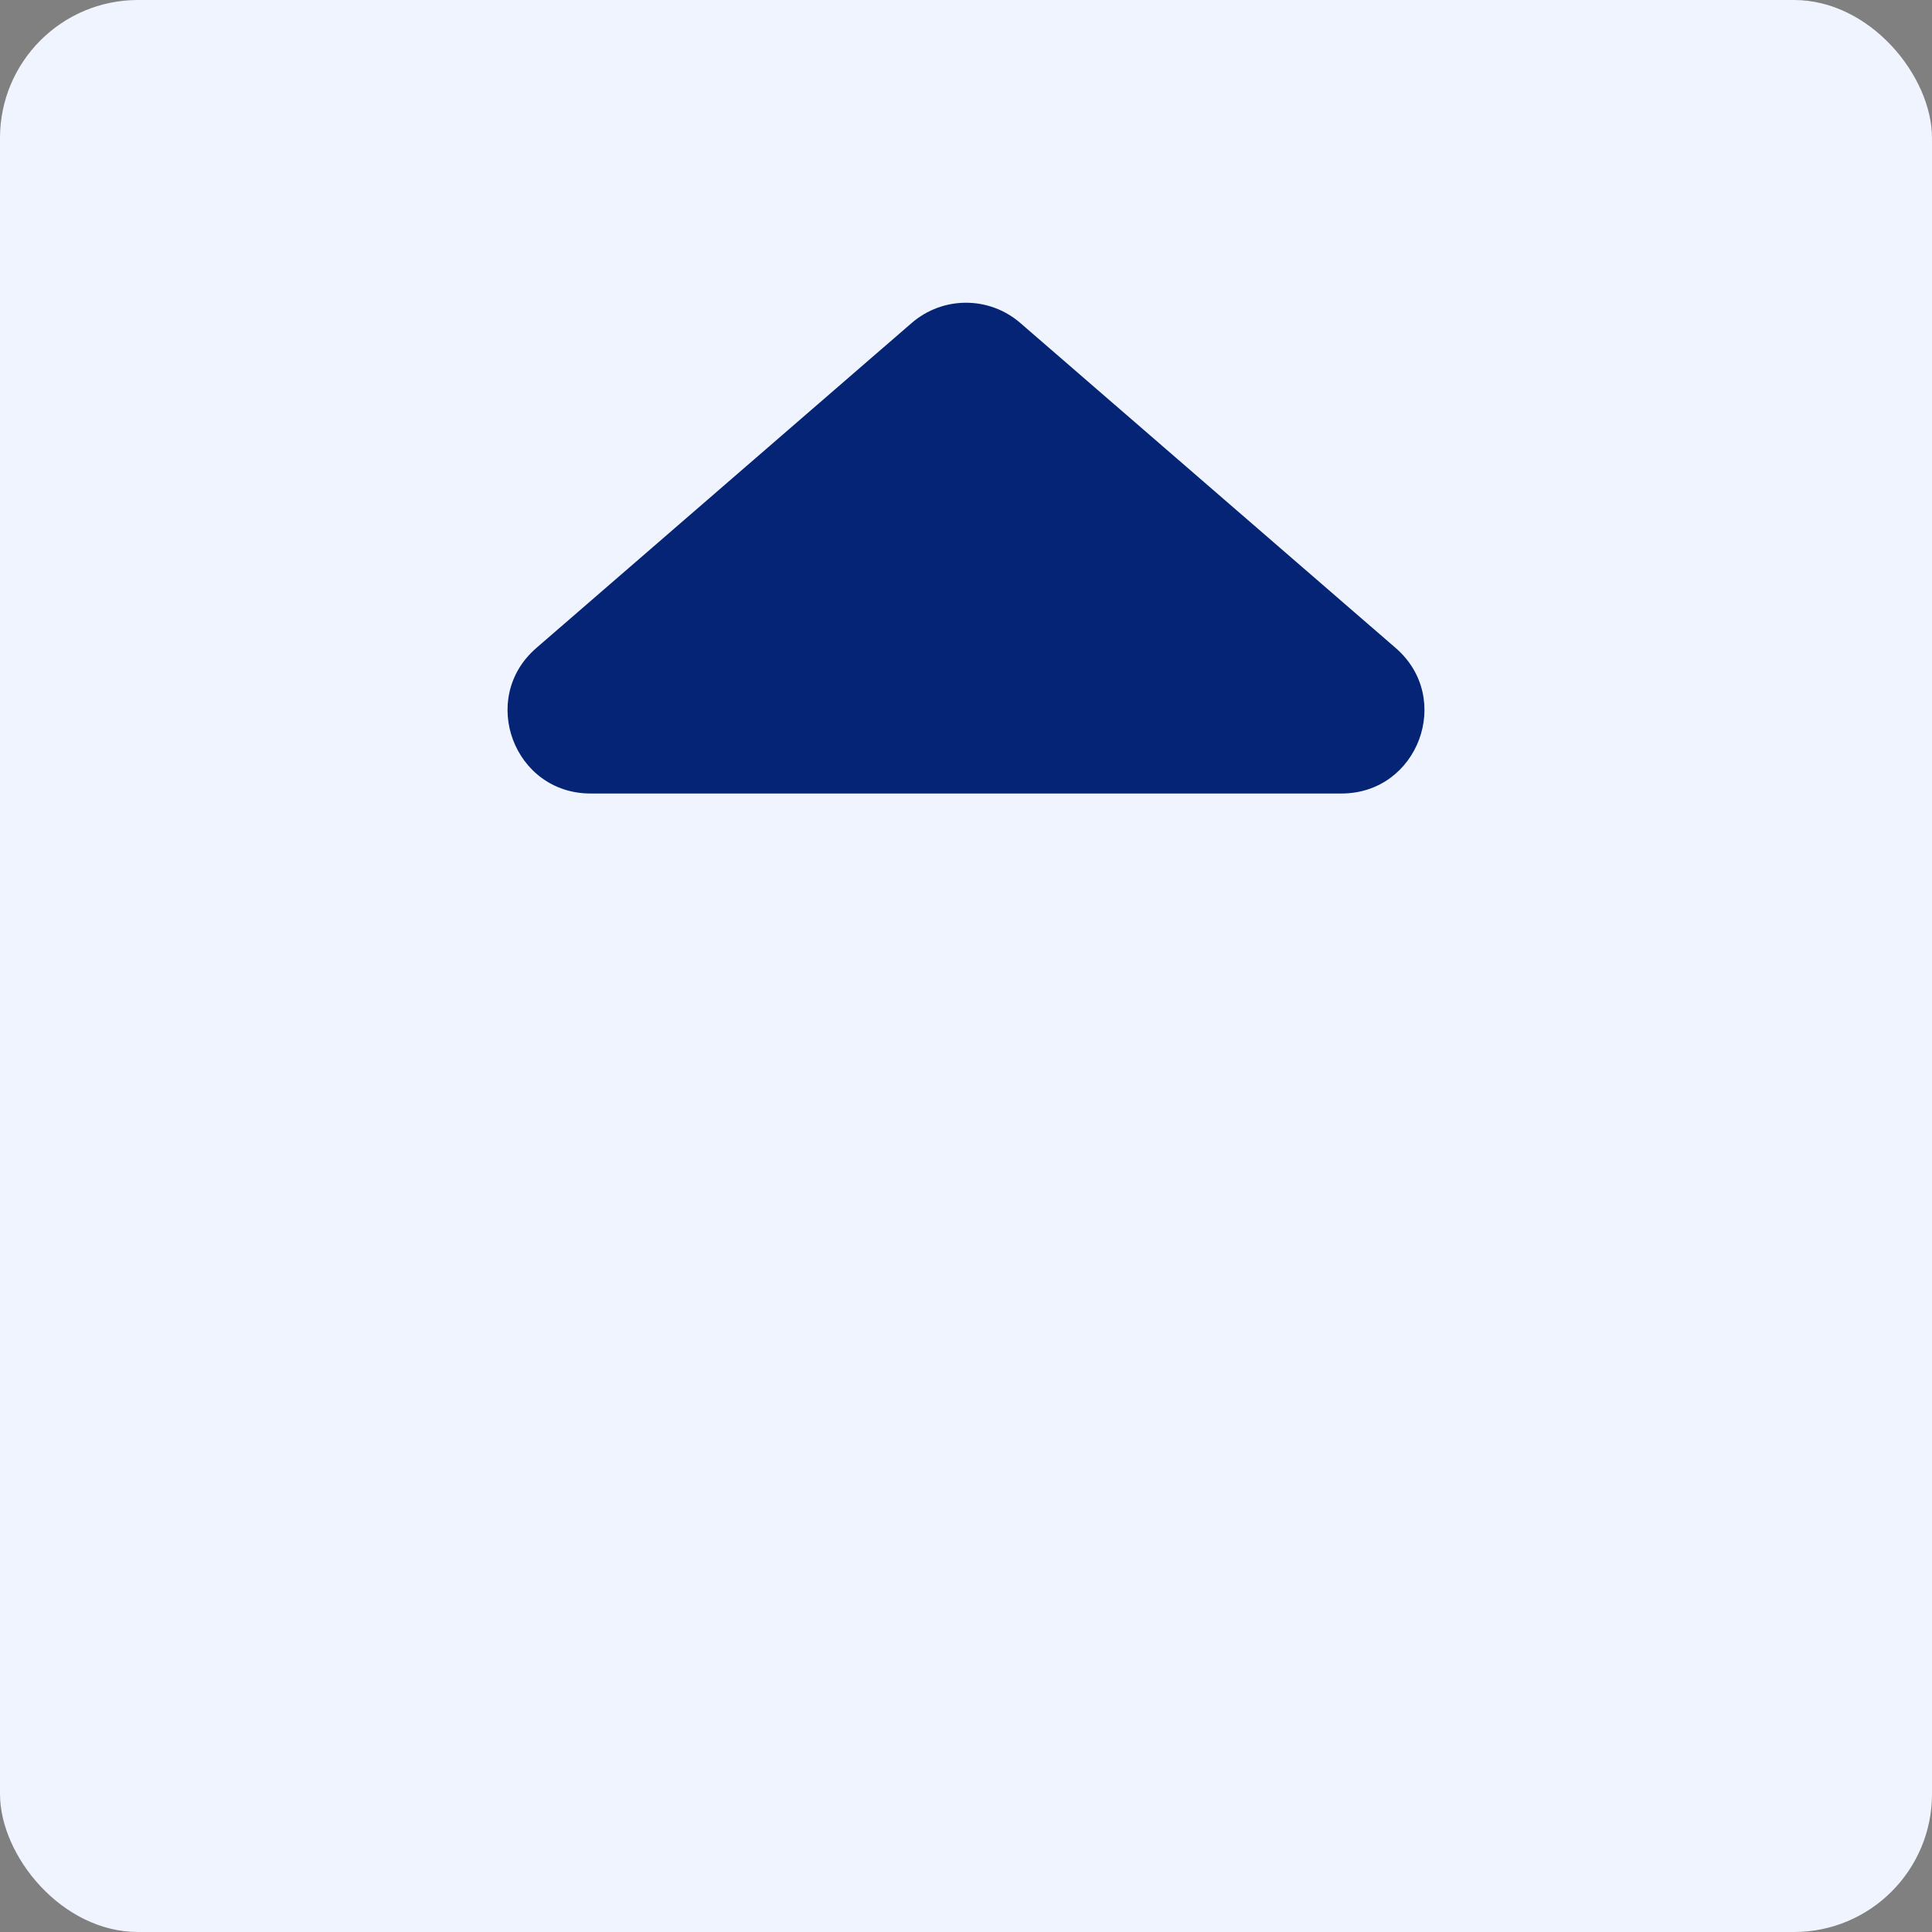 <svg width="14" height="14" viewBox="0 0 14 14" fill="none" xmlns="http://www.w3.org/2000/svg">
    <rect x="0" y="0" width="14" height="14" fill="#808080" stroke="none"/>
    <rect width="14" height="14" rx="1" fill="#EFF4FF"/>
    <path d="M6.607 2.34C6.833 2.145 7.167 2.145 7.393 2.34L10.114 4.696C10.534 5.06 10.276 5.75 9.721 5.75H4.279C3.724 5.75 3.466 5.06 3.886 4.696L6.607 2.34Z" fill="#052475"/>
</svg>
